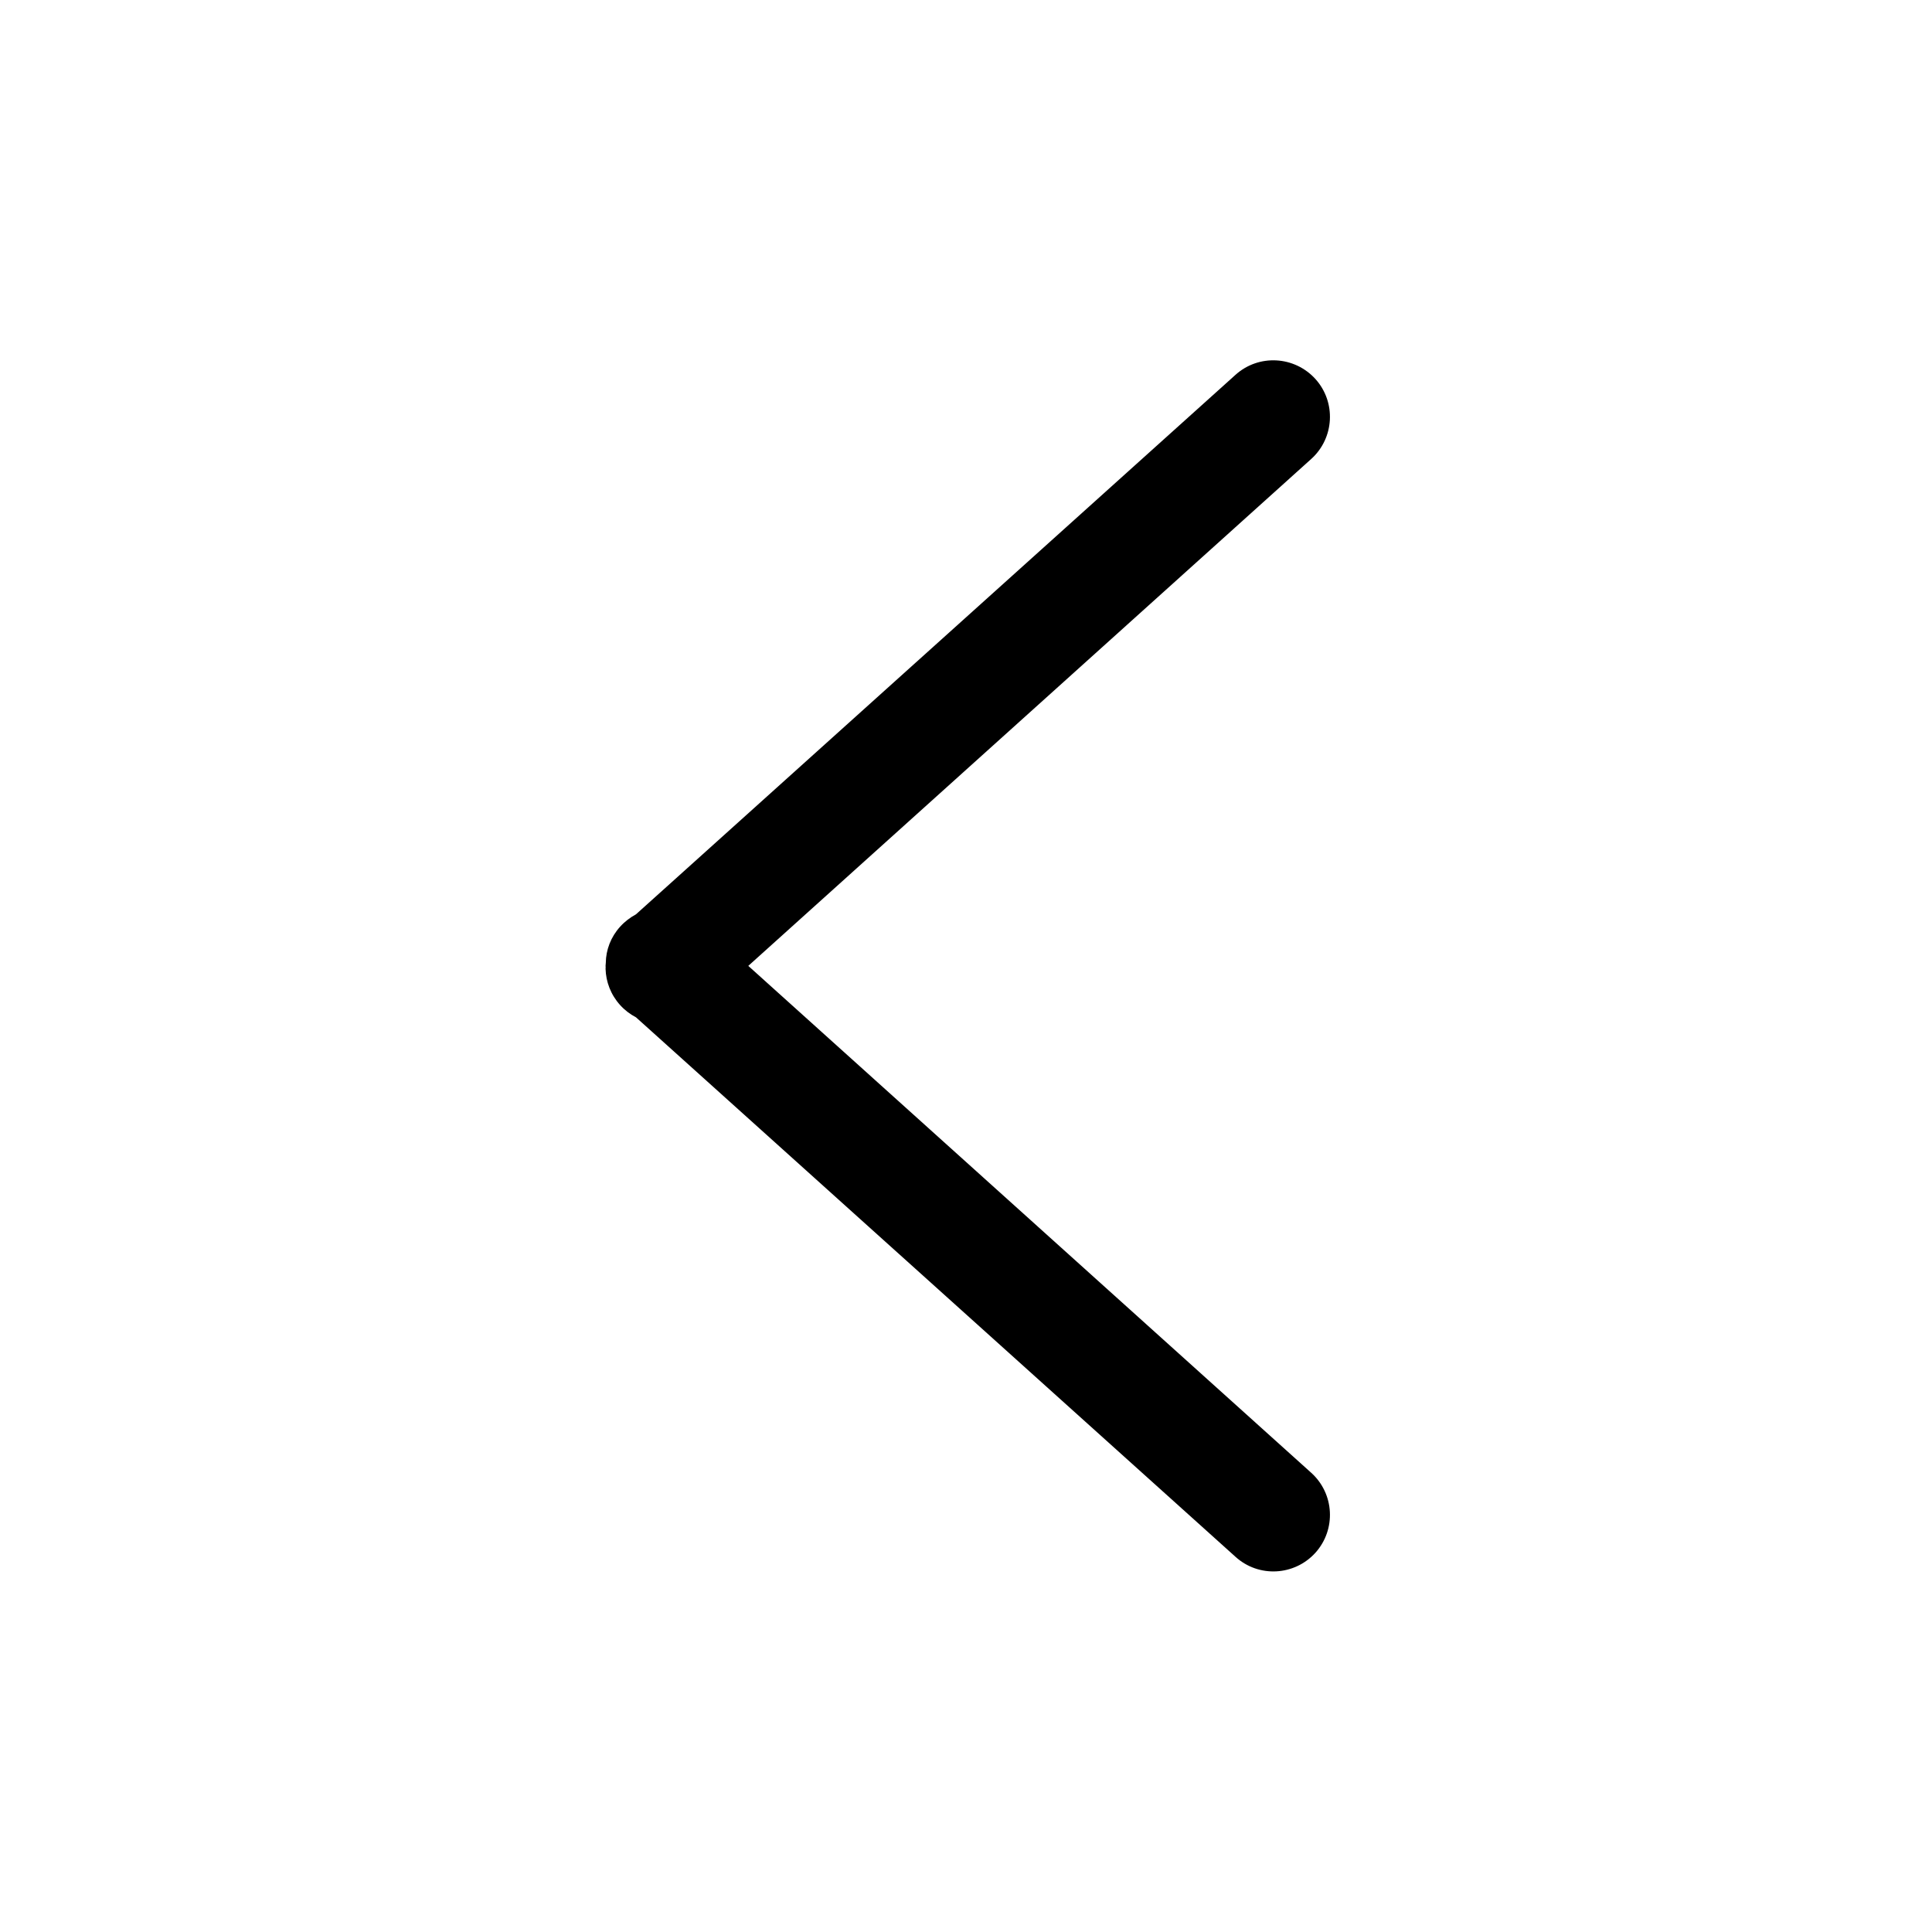 <?xml version="1.0" encoding="UTF-8"?>
<svg width="16px" height="16px" viewBox="0 0 16 16" version="1.1" xmlns="http://www.w3.org/2000/svg" xmlns:xlink="http://www.w3.org/1999/xlink">
    <title>Icon_LeftOutlined</title>
    <g id="Icon_LeftOutlined" stroke="none" stroke-width="1" fill="none" fill-rule="evenodd">
        <path d="M12.875,5.12 C13.067,5.294 13.083,5.59 12.909,5.782 L8.441,10.747 C8.416,10.795 8.382,10.84 8.34,10.878 C8.254,10.956 8.147,10.996 8.039,10.999 C8.032,10.998 8.023,10.998 8.015,10.999 C8.007,10.999 7.999,10.998 7.99,10.997 C7.883,10.996 7.776,10.956 7.69,10.878 C7.648,10.84 7.614,10.795 7.588,10.747 L3.12,5.782 C2.947,5.59 2.963,5.294 3.155,5.12 C3.347,4.947 3.644,4.963 3.817,5.155 L3.817,5.155 L8.015,9.817 L12.213,5.155 C12.386,4.963 12.682,4.947 12.875,5.12 Z" id="图标颜色" fill="#000000" transform="translate(8.015, 7.999) rotate(90) translate(-8.015, -7.999) "></path>
    </g>
</svg>